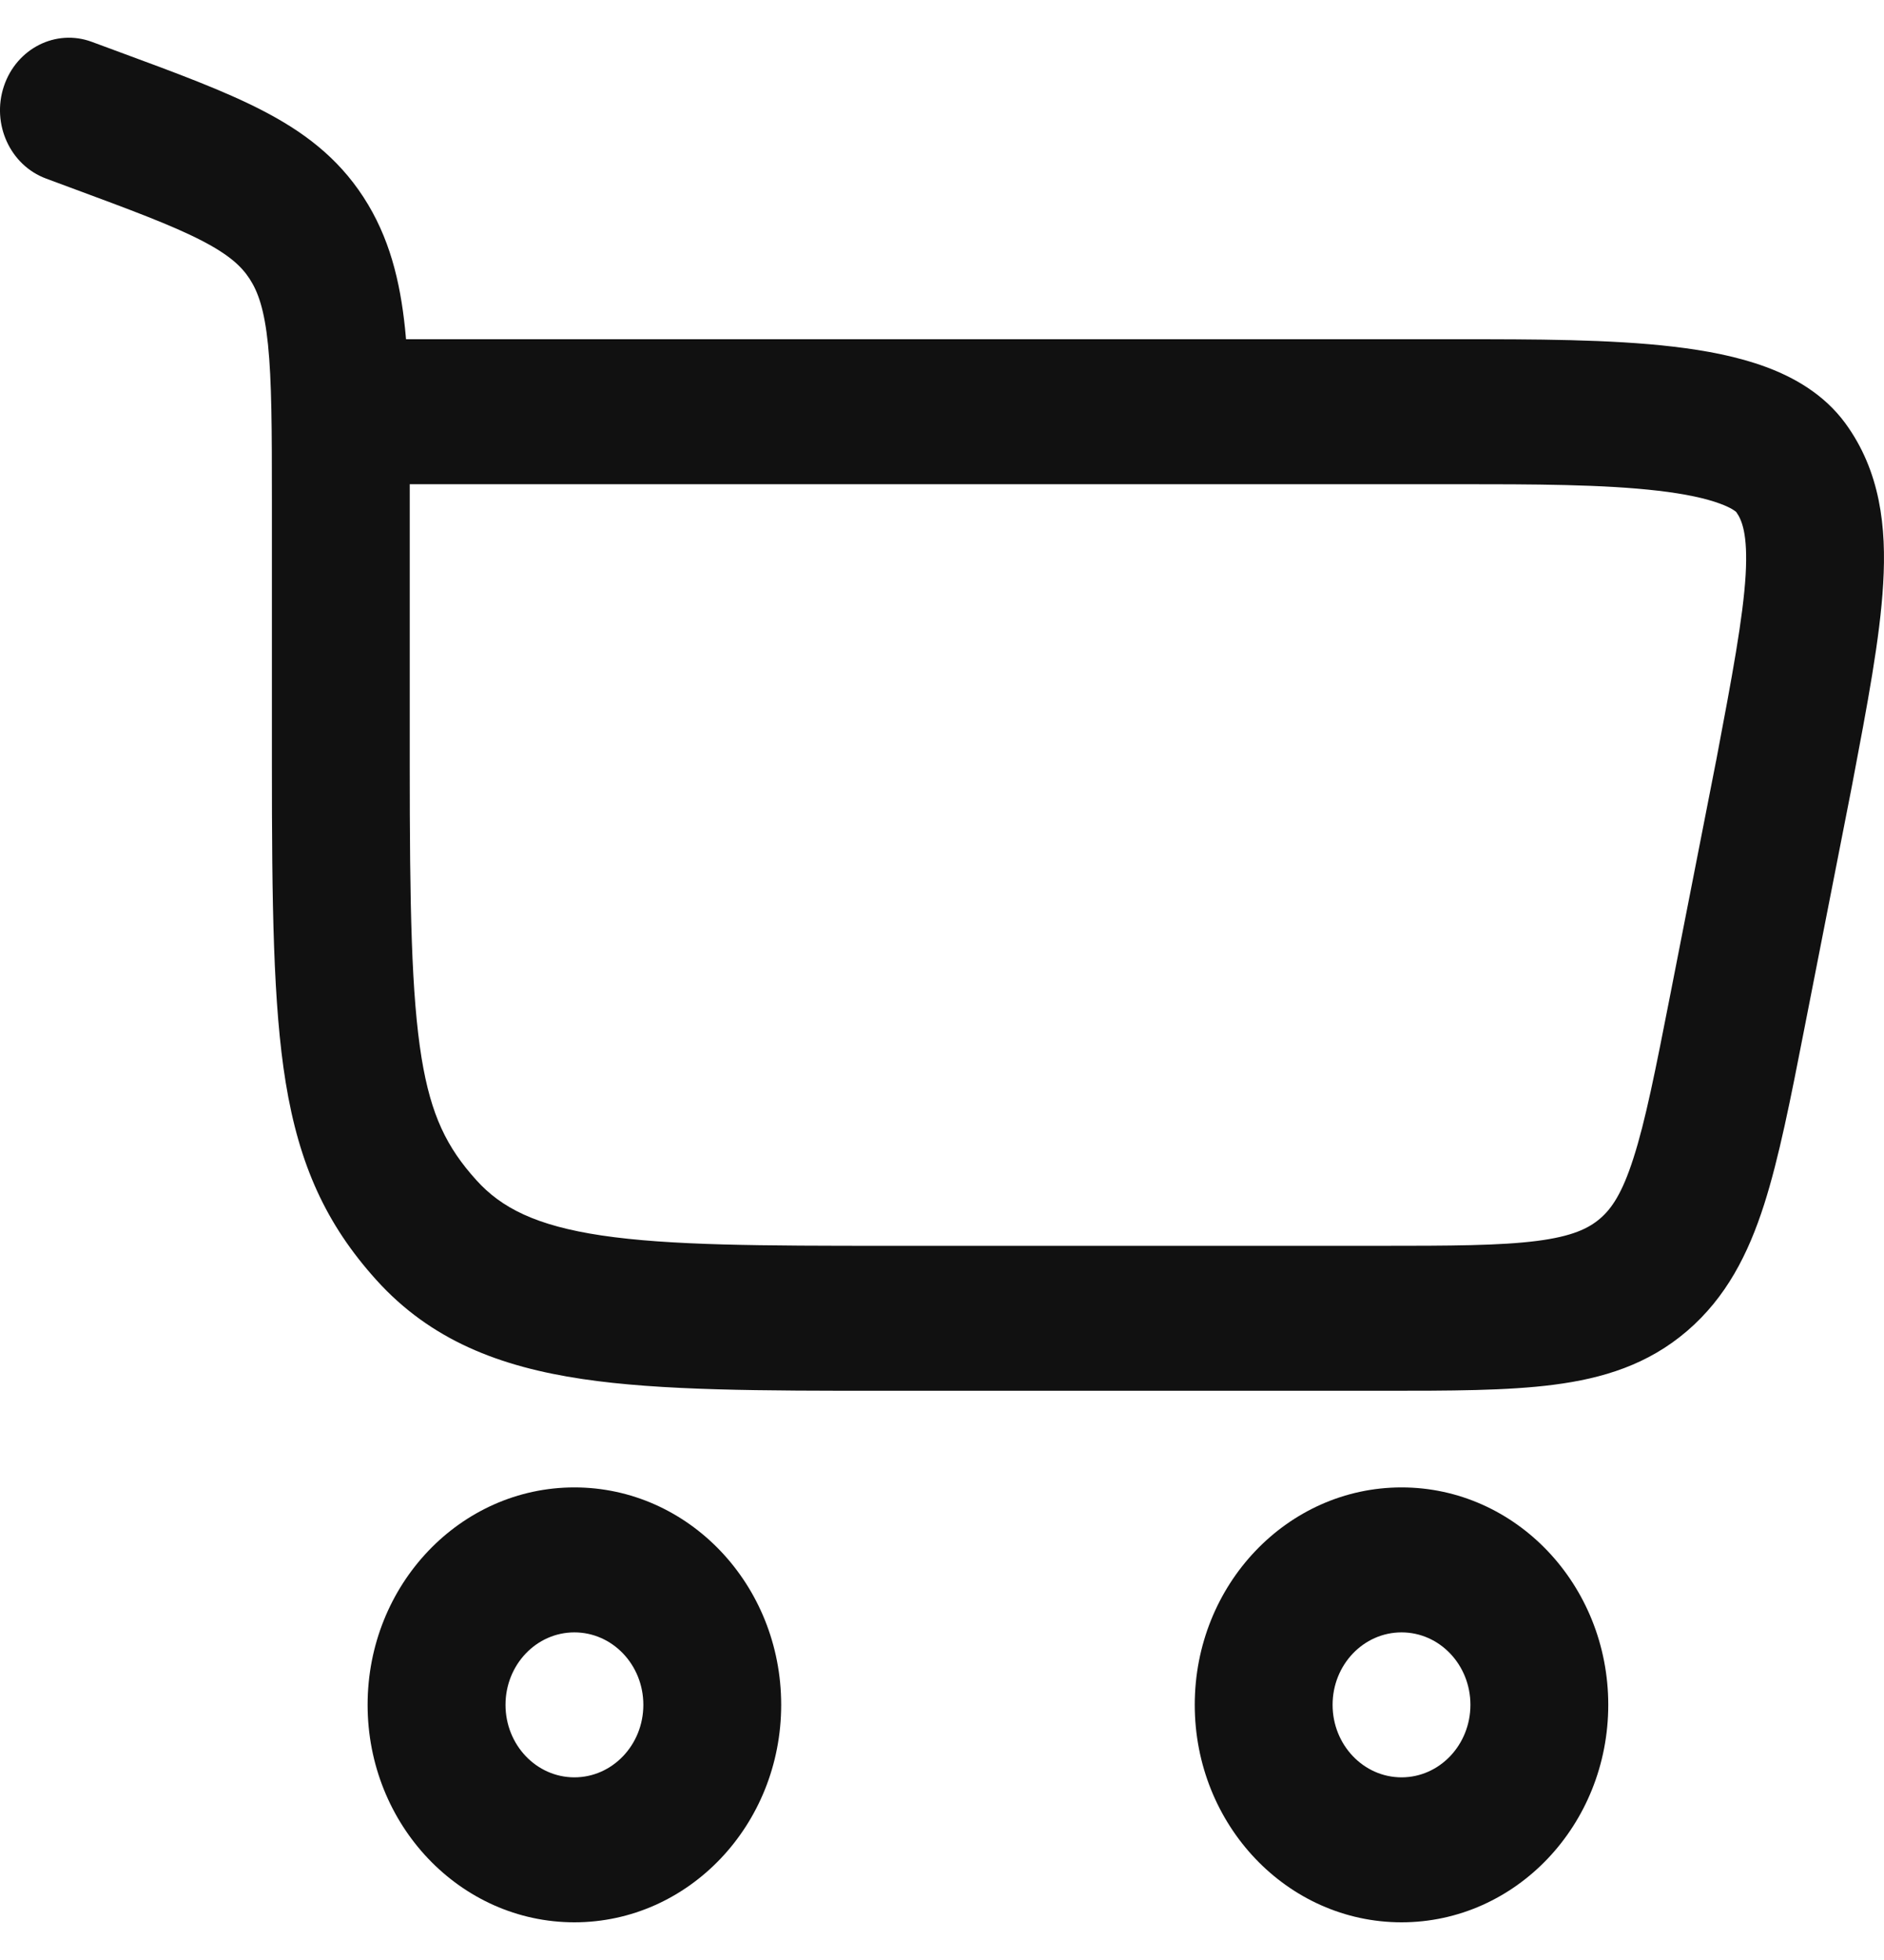 <svg width="25" height="26" viewBox="0 0 25 26" fill="none" xmlns="http://www.w3.org/2000/svg">
<path fill-rule="evenodd" clip-rule="evenodd" d="M1.218 0.555C0.742 0.379 0.22 0.642 0.052 1.143C-0.116 1.644 0.135 2.193 0.612 2.369L0.93 2.487C1.744 2.788 2.279 2.987 2.673 3.19C3.043 3.381 3.206 3.535 3.313 3.7C3.423 3.87 3.508 4.102 3.556 4.568C3.606 5.056 3.608 5.69 3.608 6.639V10.128C3.608 11.991 3.624 13.333 3.791 14.359C3.97 15.454 4.326 16.238 4.992 16.977C5.716 17.78 6.634 18.13 7.727 18.293C8.774 18.449 10.103 18.449 11.744 18.449H18.337C19.241 18.449 20.002 18.449 20.618 18.369C21.271 18.285 21.867 18.102 22.387 17.656C22.907 17.21 23.199 16.634 23.409 15.979C23.607 15.36 23.761 14.577 23.943 13.646L24.564 10.48L24.565 10.474L24.578 10.407C24.779 9.349 24.948 8.46 24.989 7.744C25.034 6.993 24.952 6.252 24.487 5.615C24.2 5.224 23.797 5.002 23.431 4.867C23.057 4.729 22.634 4.649 22.208 4.599C21.37 4.5 20.352 4.5 19.354 4.5H5.388C5.384 4.453 5.38 4.407 5.375 4.361C5.309 3.725 5.167 3.144 4.823 2.615C4.477 2.082 4.016 1.741 3.479 1.464C2.976 1.204 2.338 0.968 1.586 0.691L1.218 0.555ZM5.437 6.423H19.316C20.36 6.423 21.279 6.425 22.005 6.51C22.365 6.552 22.635 6.611 22.824 6.681C22.979 6.738 23.032 6.785 23.039 6.792C23.039 6.792 23.04 6.792 23.039 6.792C23.114 6.896 23.195 7.085 23.164 7.626C23.13 8.194 22.988 8.954 22.772 10.095L22.771 10.098L22.163 13.2C21.966 14.204 21.834 14.871 21.675 15.364C21.525 15.833 21.384 16.035 21.232 16.165C21.079 16.296 20.862 16.401 20.396 16.461C19.904 16.524 19.256 16.526 18.281 16.526H11.814C10.086 16.526 8.888 16.523 7.984 16.389C7.113 16.259 6.652 16.023 6.32 15.654C5.929 15.221 5.719 14.797 5.594 14.034C5.459 13.202 5.437 12.037 5.437 10.128V6.423Z" fill="#111111"/>
<path fill-rule="evenodd" clip-rule="evenodd" d="M7.622 25.5C6.107 25.5 4.878 24.208 4.878 22.615C4.878 21.022 6.107 19.731 7.622 19.731C9.138 19.731 10.366 21.022 10.366 22.615C10.366 24.208 9.138 25.5 7.622 25.5ZM6.708 22.615C6.708 23.146 7.117 23.577 7.622 23.577C8.127 23.577 8.537 23.146 8.537 22.615C8.537 22.084 8.127 21.654 7.622 21.654C7.117 21.654 6.708 22.084 6.708 22.615Z" fill="#111111"/>
<path fill-rule="evenodd" clip-rule="evenodd" d="M18.598 25.5C17.082 25.5 15.854 24.209 15.854 22.615C15.854 21.022 17.082 19.731 18.598 19.731C20.113 19.731 21.341 21.022 21.341 22.615C21.341 24.209 20.113 25.5 18.598 25.5ZM17.683 22.615C17.683 23.146 18.093 23.577 18.598 23.577C19.103 23.577 19.512 23.146 19.512 22.615C19.512 22.084 19.103 21.654 18.598 21.654C18.093 21.654 17.683 22.084 17.683 22.615Z" fill="#111111"/>
</svg>

